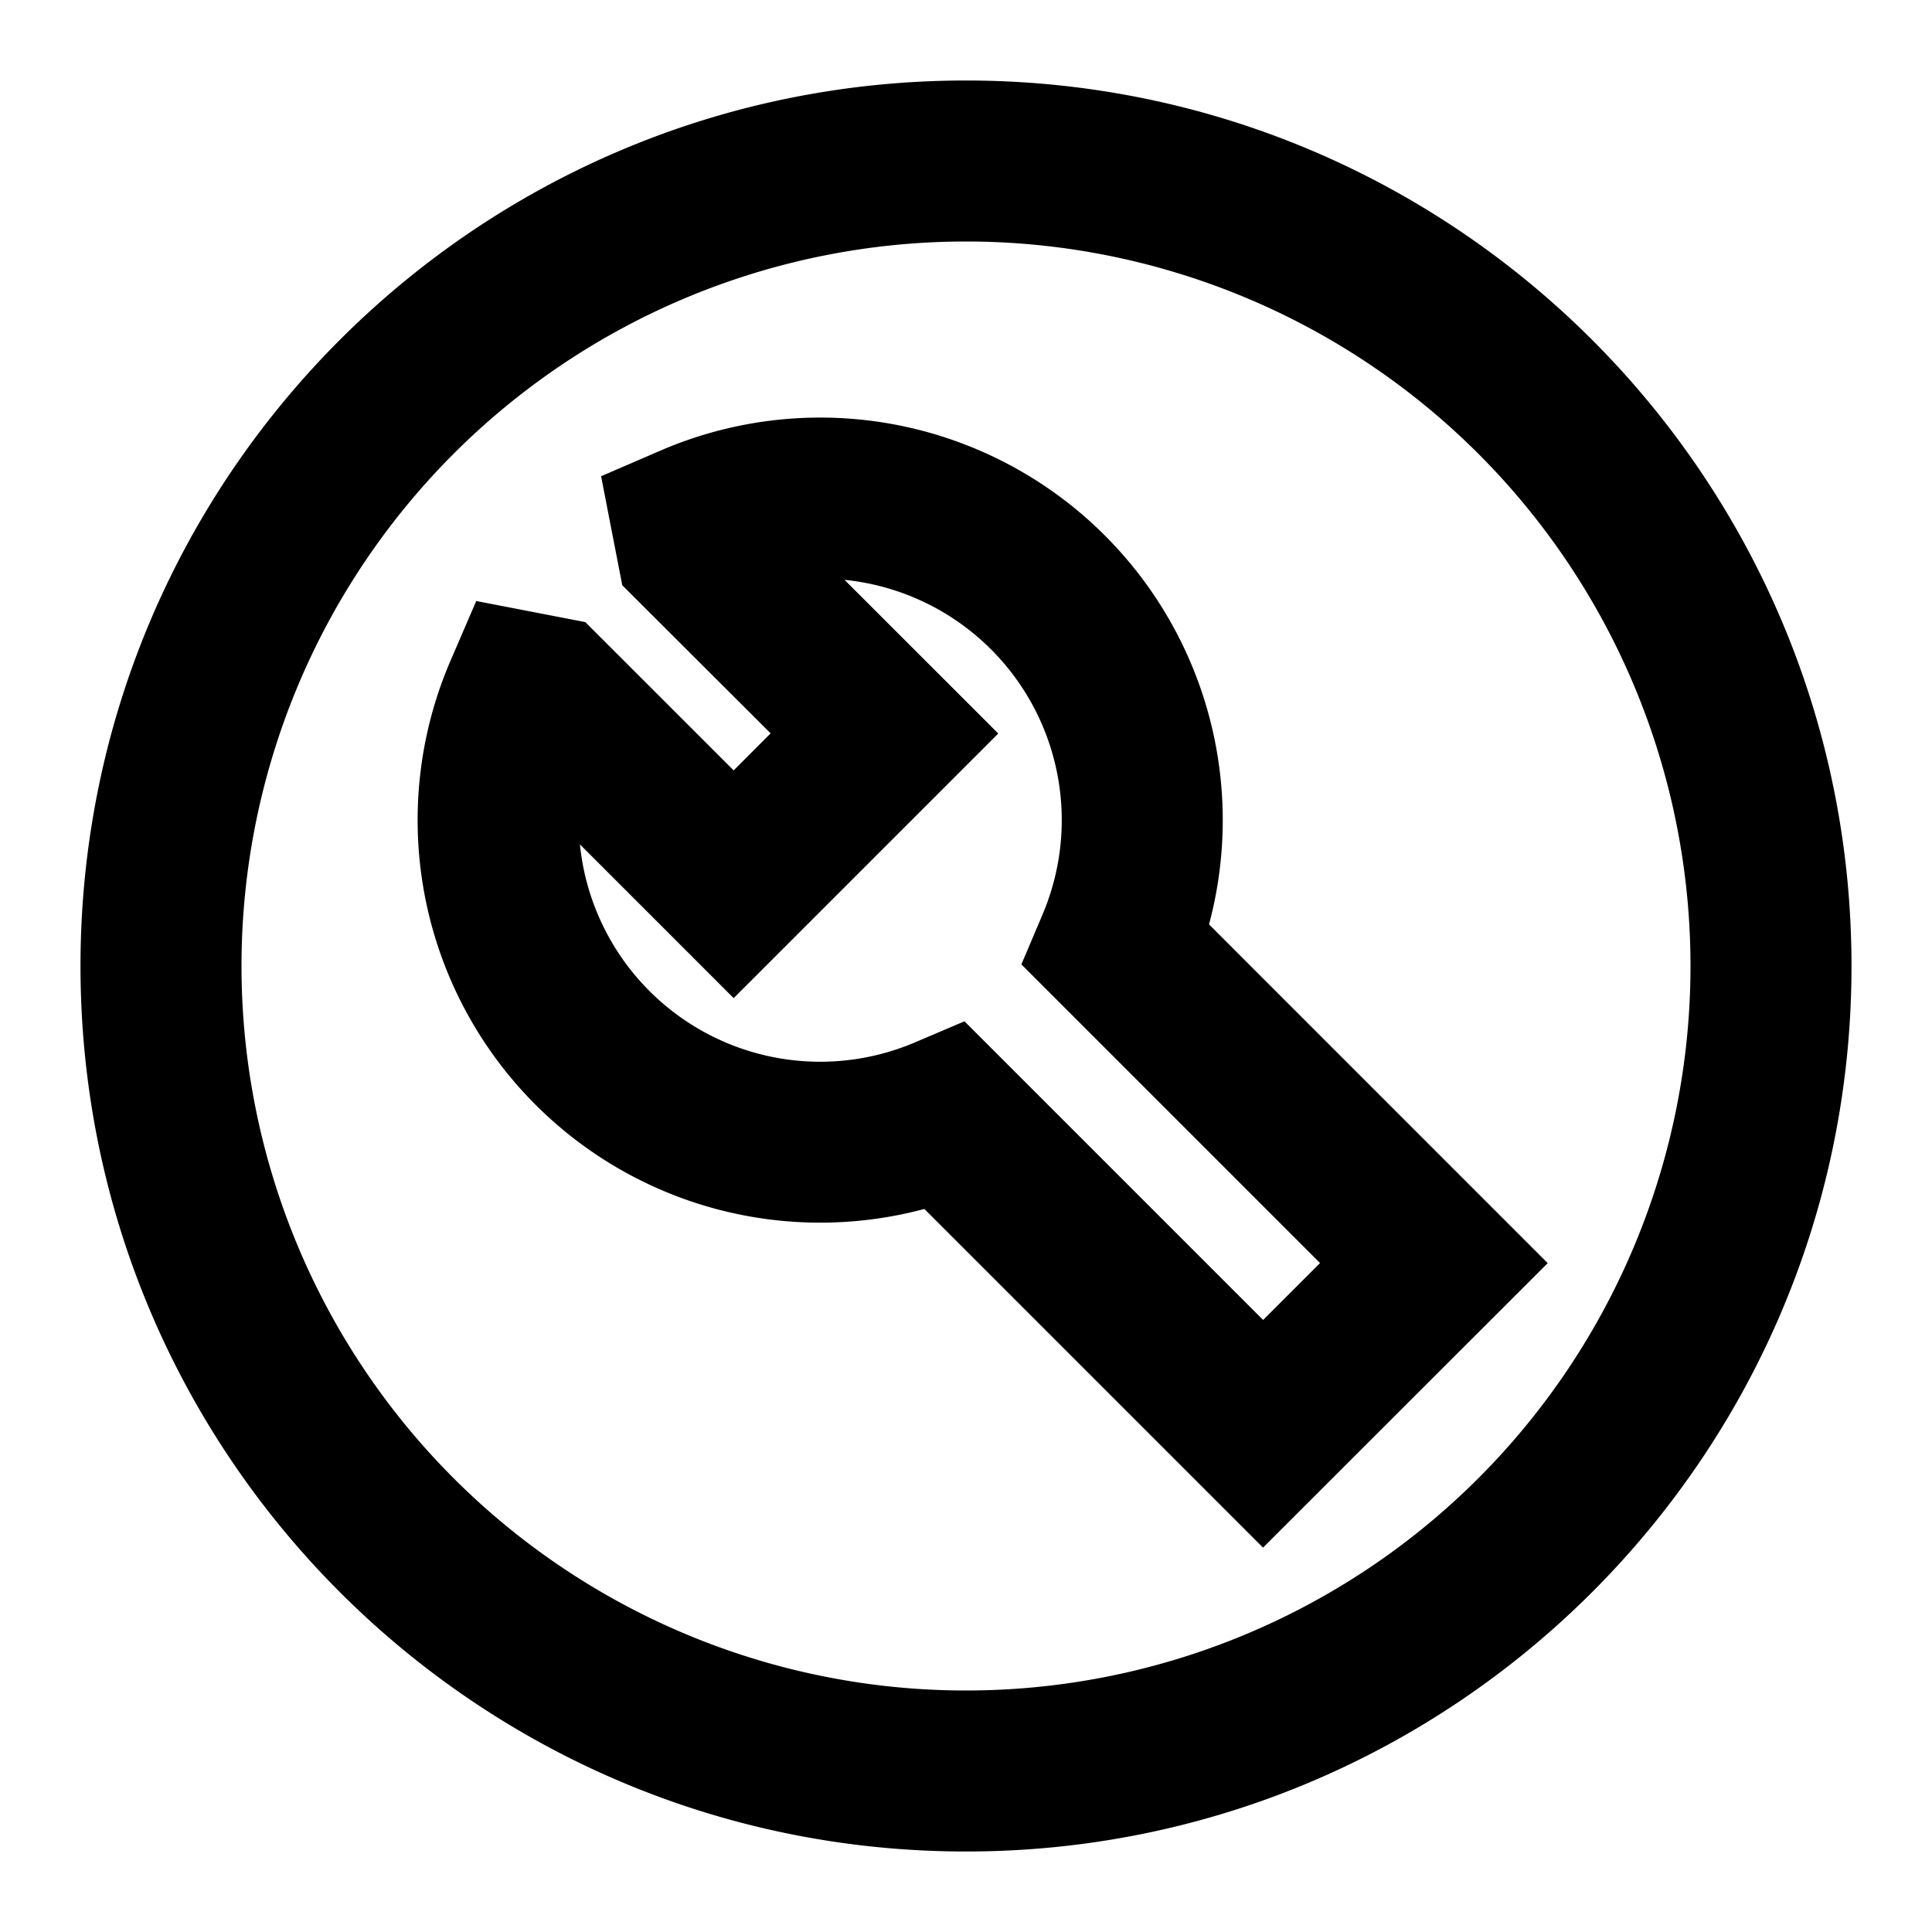 <svg xmlns="http://www.w3.org/2000/svg" width="1em" height="1em" viewBox="0 0 24 24"><path fill="currentColor" d="M12 21a9 9 0 1 0 0-18a9 9 0 0 0 0 18m11-9c0 6.075-4.925 11-11 11S1 18.075 1 12S5.925 1 12 1s11 4.925 11 11m-7.31 7.225l-4.207-4.207a5.001 5.001 0 0 1-5.885-6.814l.318-.738l1.355.262L9.114 9.57l.459-.46L7.73 7.27l-.263-1.354l.739-.319a5.001 5.001 0 0 1 6.813 5.886l4.207 4.208zm.708-3.535l-3.71-3.71l.263-.62a3 3 0 0 0-2.46-4.157l1.91 1.909l-3.287 3.287l-1.91-1.91a3 3 0 0 0 4.157 2.462l.62-.264l3.71 3.71z"/></svg>